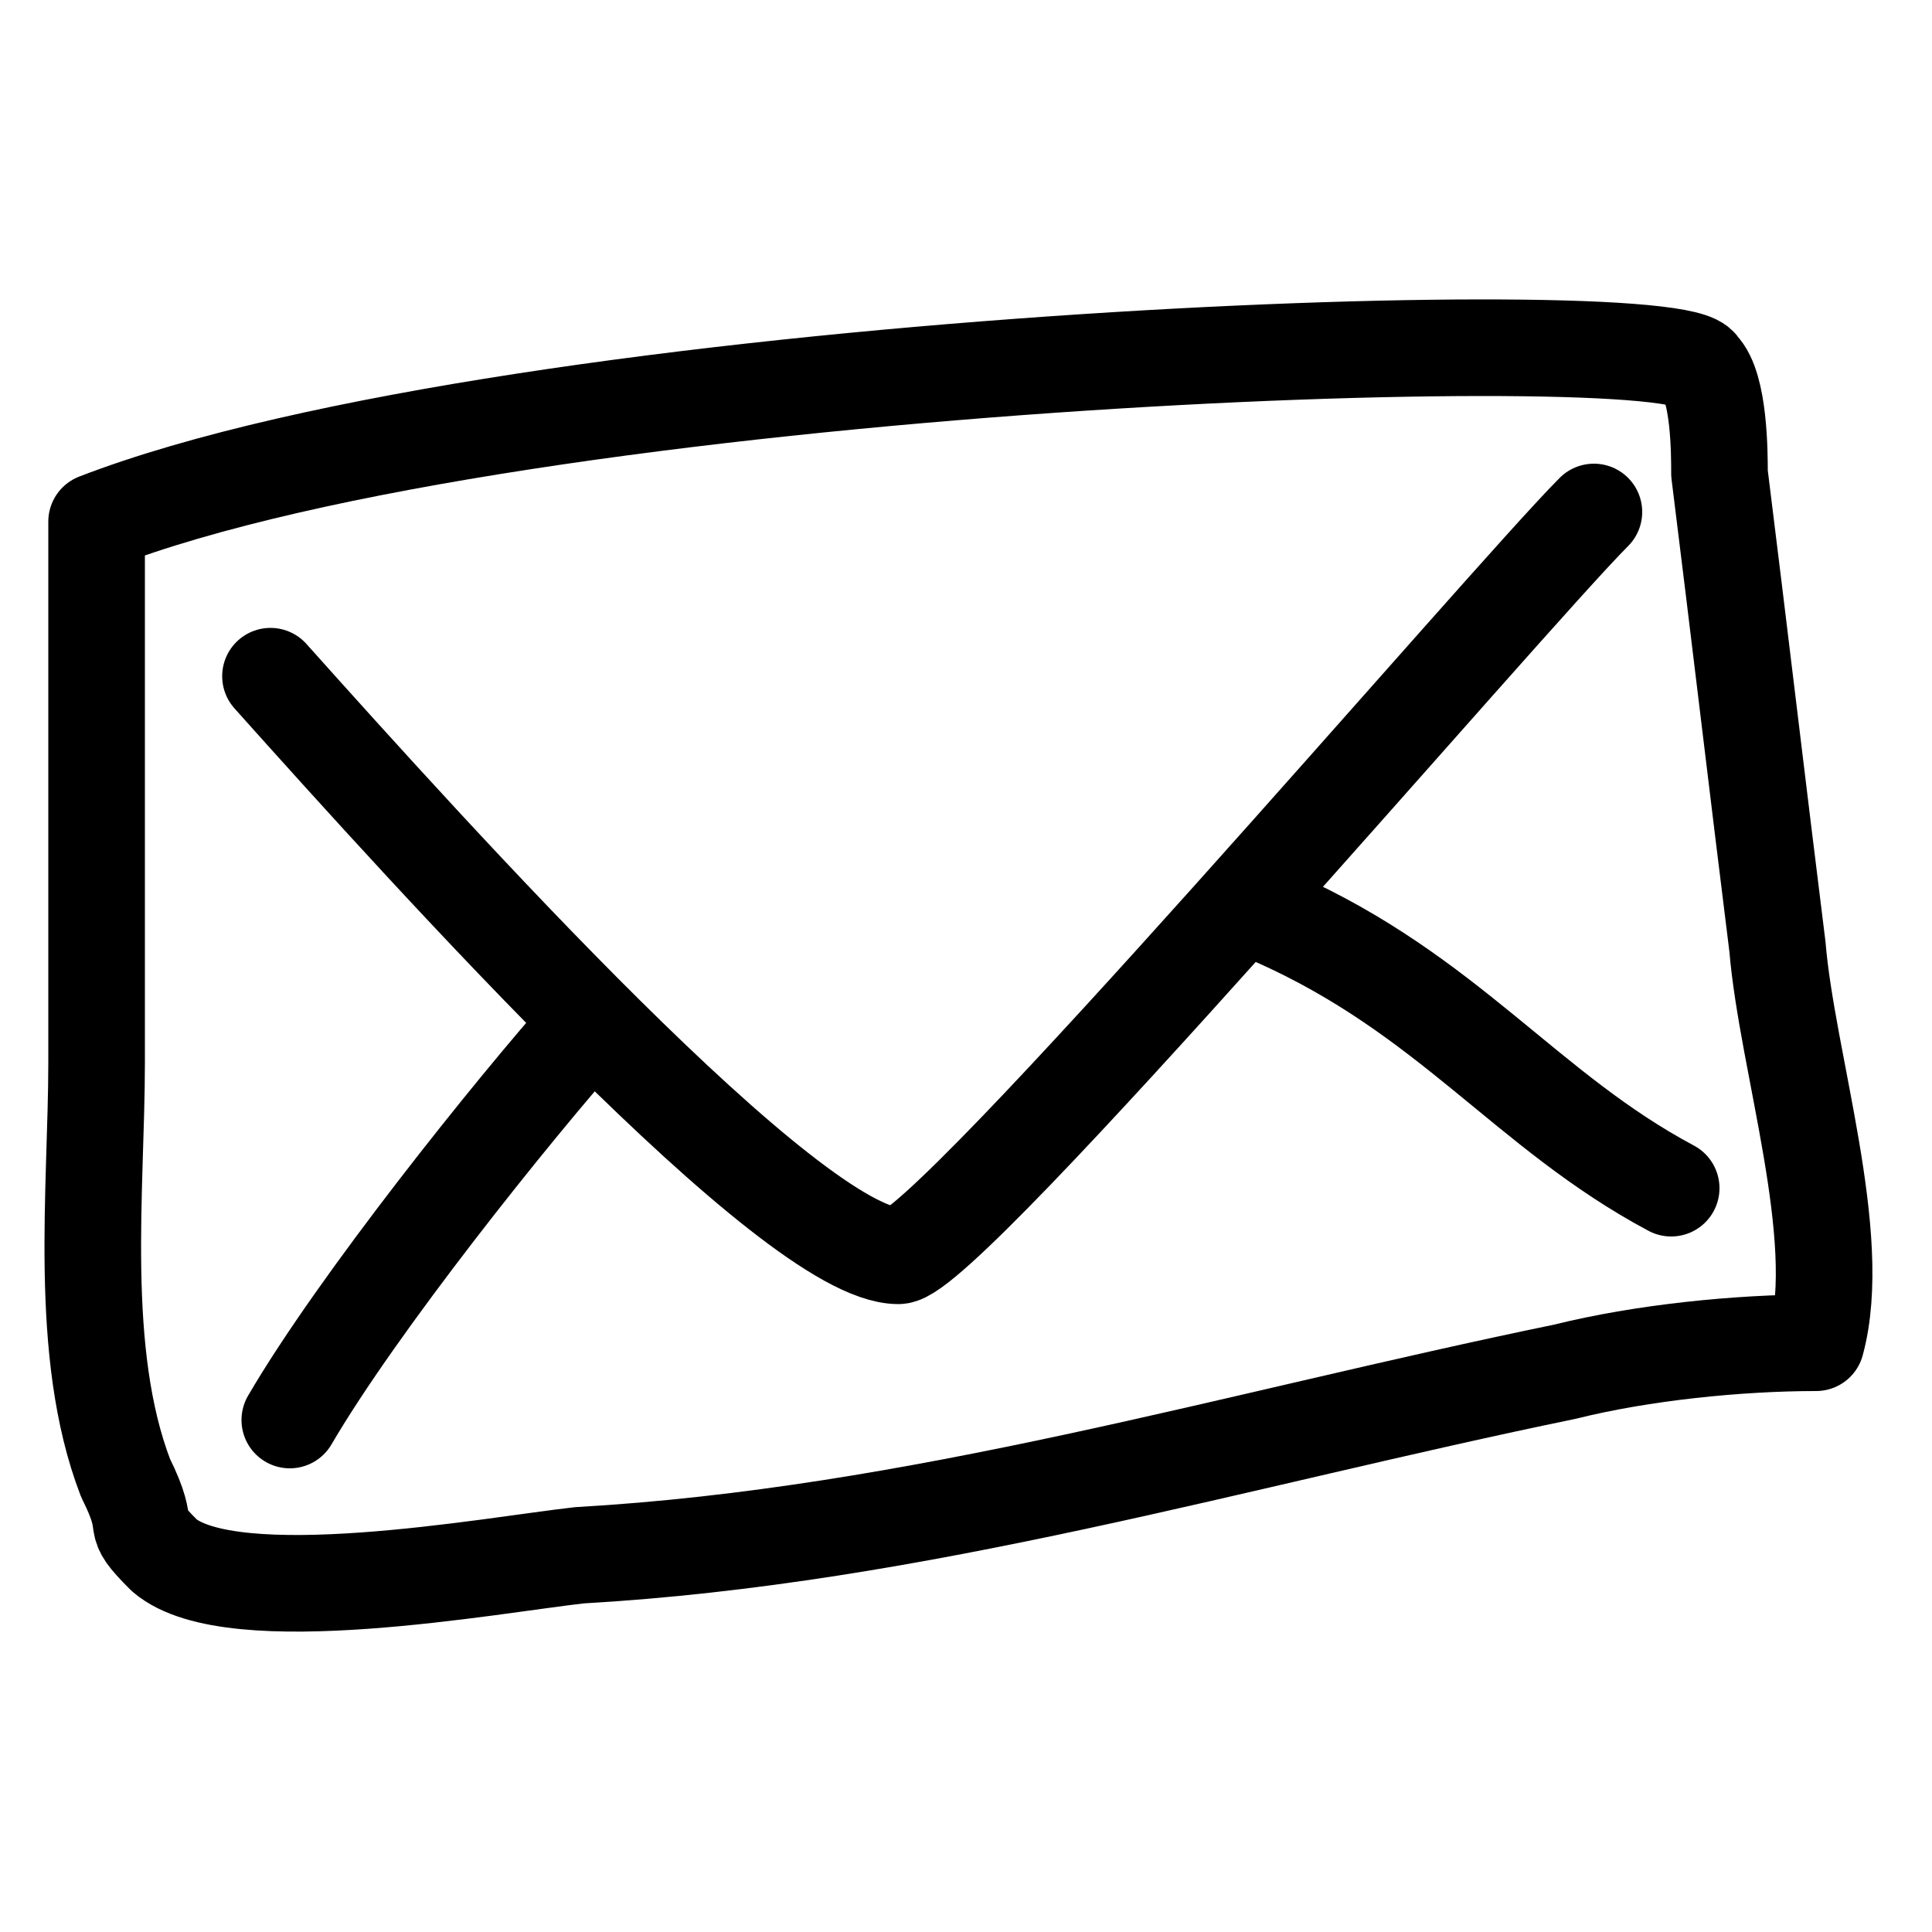 <?xml version="1.0" encoding="utf-8"?>
<!-- Generator: Adobe Illustrator 22.0.1, SVG Export Plug-In . SVG Version: 6.00 Build 0)  -->
<svg version="1.1" id="Calque_1" xmlns="http://www.w3.org/2000/svg" xmlns:xlink="http://www.w3.org/1999/xlink" x="0px" y="0px"
	 viewBox="0 0 20 20" style="enable-background:new 0 0 20 20;" xml:space="preserve">
<style type="text/css">
	.st0{fill:none;stroke:#000000;stroke-linecap:round;stroke-linejoin:round;stroke-miterlimit:10;}
</style>
<g>
	<path class="st0" d="M2.8,7c1.7,1.9,5.4,6,6.5,6c0.5,0,6.3-6.8,7.2-7.7"/>
	<path class="st0" d="M3,14.7c0.7-1.2,2.3-3.2,3.1-4.1"/>
	<path class="st0" d="M13.2,9.5c1.8,0.8,2.6,2,4.1,2.8"/>
	<path class="st0" d="M1,5.4C1,7.1,1,9.1,1,11c0,1.3-0.2,3,0.3,4.3c0.3,0.6,0,0.4,0.4,0.8c0.7,0.6,3.4,0.1,4.3,0
		c3.5-0.2,6.8-1.2,10.2-1.9c0.8-0.2,1.8-0.3,2.6-0.3c0.3-1.1-0.3-2.9-0.4-4.1c-0.2-1.6-0.4-3.3-0.6-4.9c0-0.2,0-0.9-0.2-1.1
		C17.4,3.3,5.4,3.7,1,5.4z"/>
</g>
</svg>
